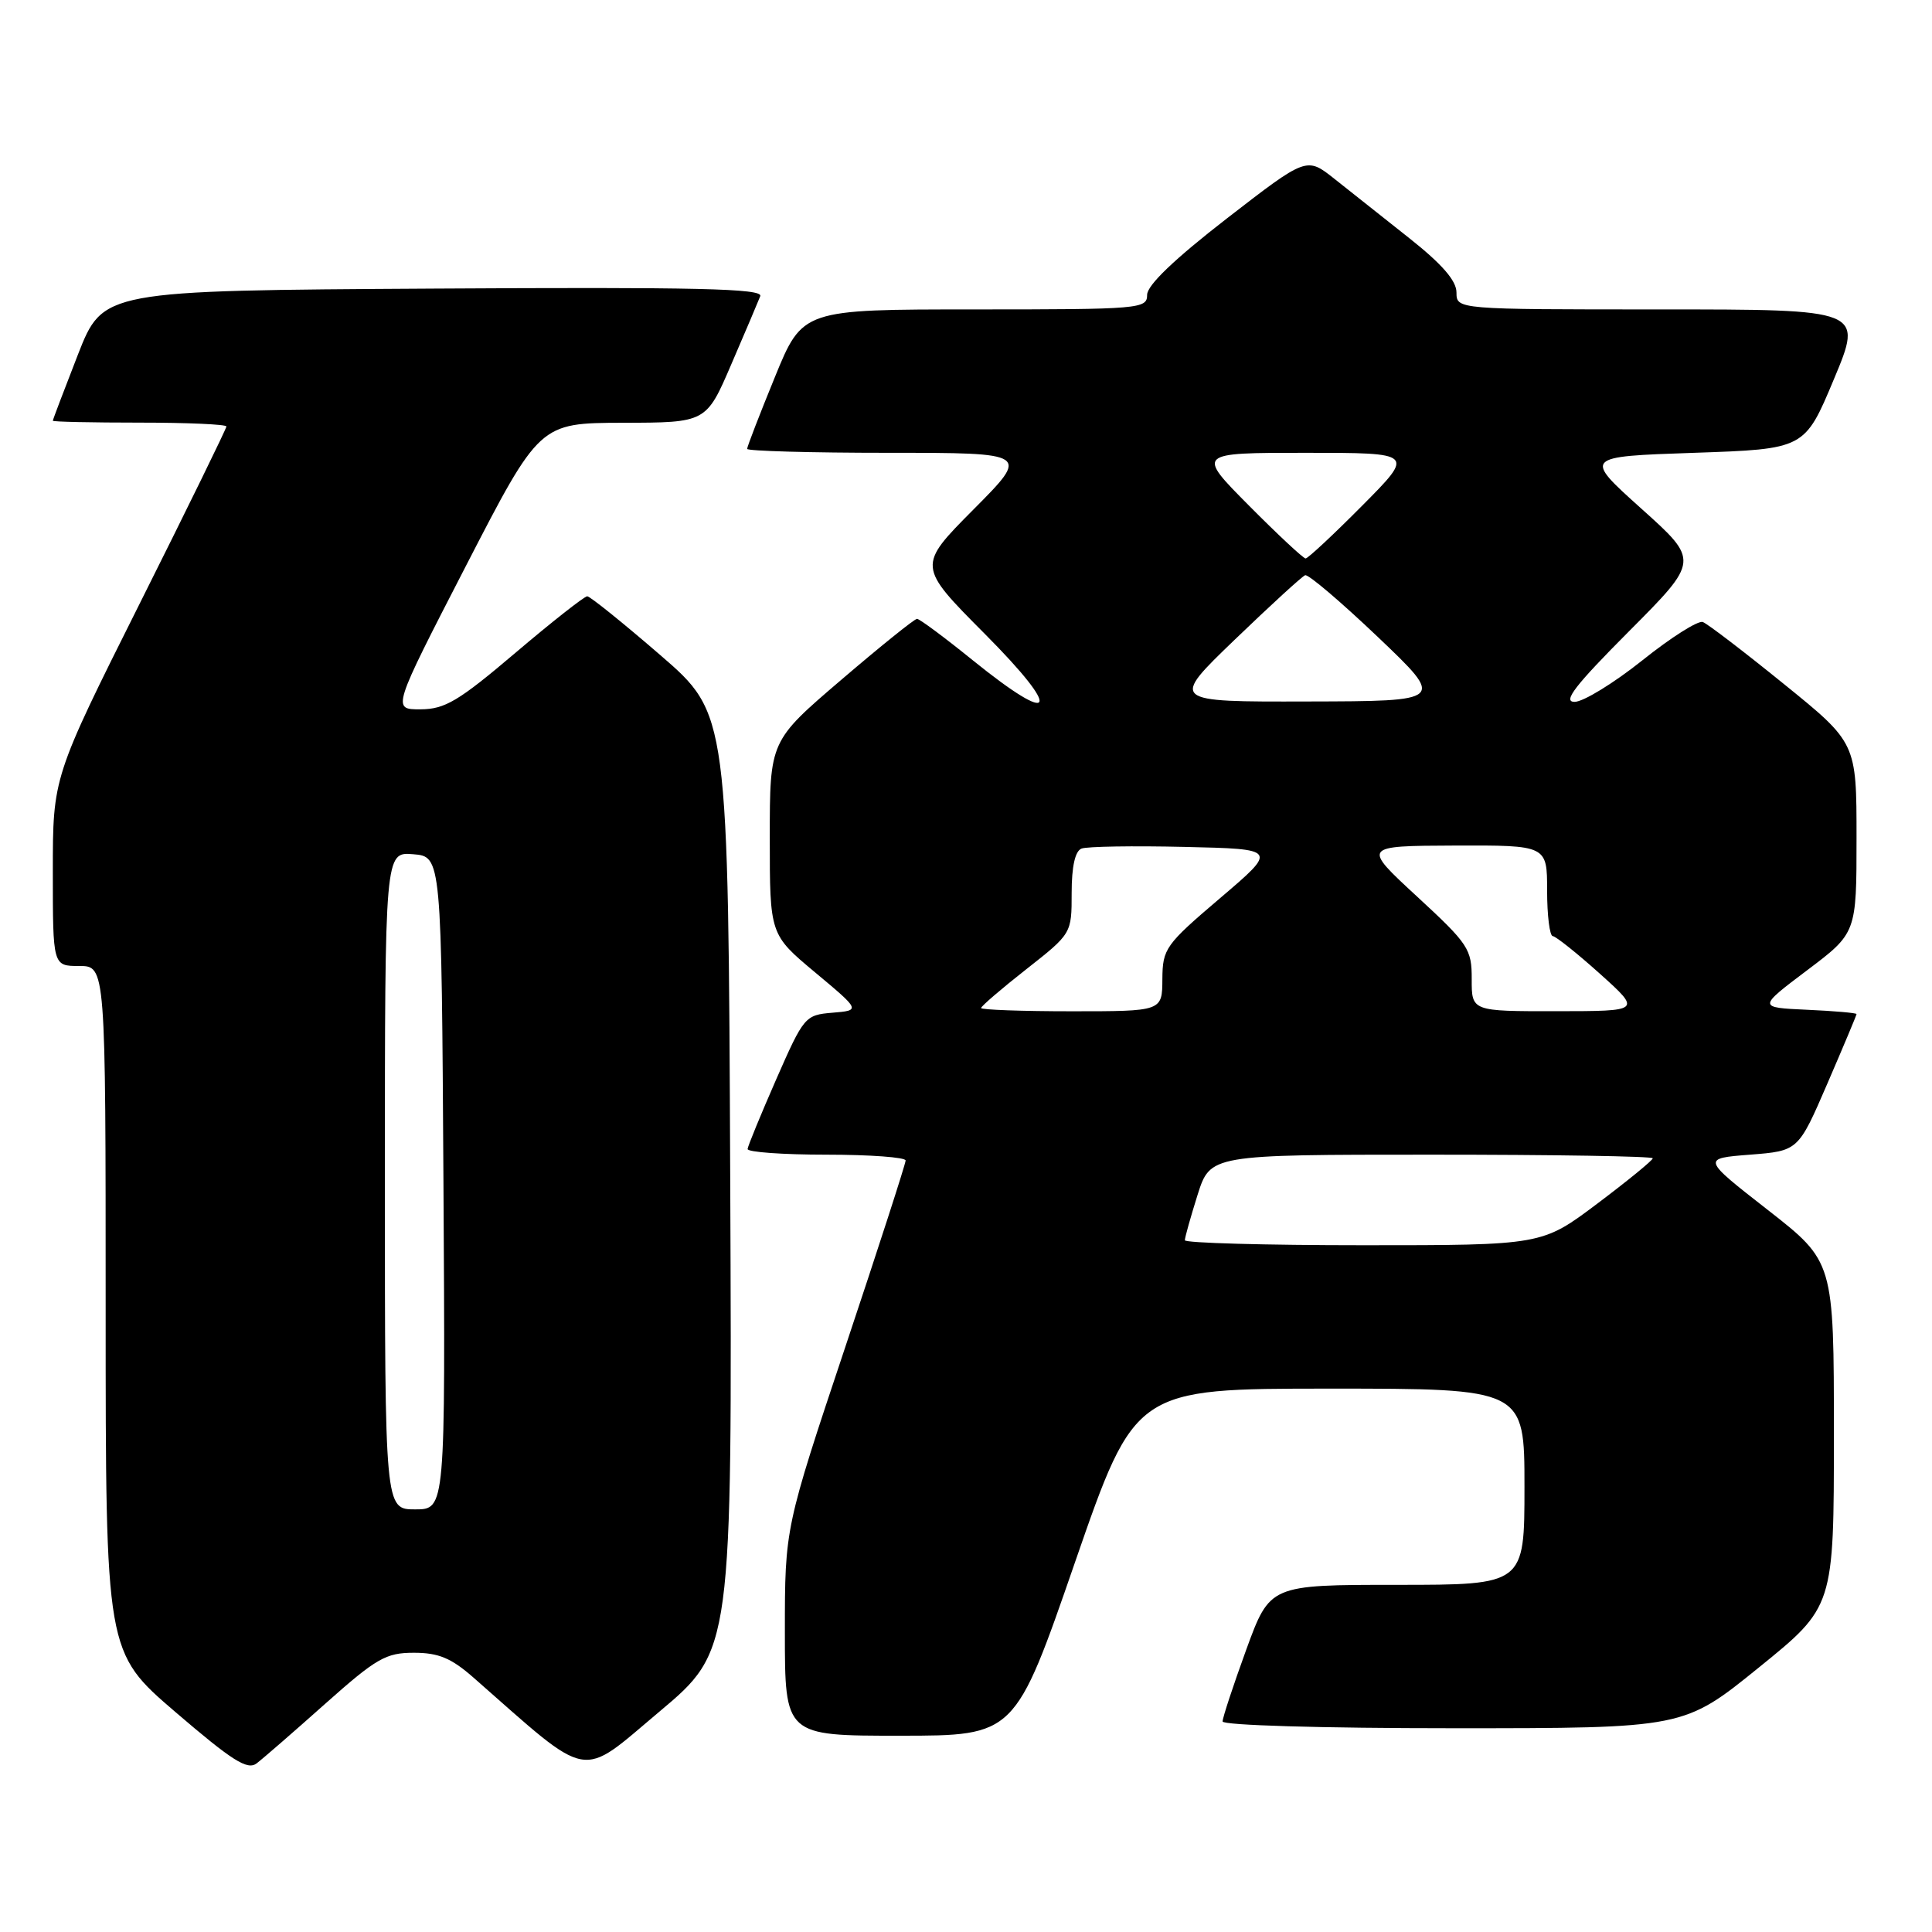 <?xml version="1.0" encoding="UTF-8" standalone="no"?>
<!DOCTYPE svg PUBLIC "-//W3C//DTD SVG 1.1//EN" "http://www.w3.org/Graphics/SVG/1.1/DTD/svg11.dtd" >
<svg xmlns="http://www.w3.org/2000/svg" xmlns:xlink="http://www.w3.org/1999/xlink" version="1.1" viewBox="0 0 256 256">
 <g >
 <path fill="currentColor"
d=" M 43.09 225.76 C 49.88 219.72 51.12 219.00 54.84 219.00 C 58.11 219.00 59.79 219.70 62.75 222.30 C 78.49 236.13 76.67 235.79 87.34 226.83 C 97.02 218.70 97.02 218.70 96.76 156.65 C 96.50 94.59 96.50 94.59 87.50 86.81 C 82.55 82.53 78.19 79.02 77.81 79.01 C 77.44 79.01 73.16 82.37 68.31 86.49 C 60.75 92.91 58.96 93.97 55.72 93.99 C 51.94 94.00 51.94 94.00 61.72 75.02 C 71.50 56.05 71.50 56.05 82.54 56.02 C 93.58 56.00 93.58 56.00 96.91 48.25 C 98.75 43.99 100.47 39.93 100.74 39.24 C 101.12 38.23 92.34 38.03 57.43 38.24 C 13.65 38.50 13.65 38.50 10.32 47.00 C 8.50 51.67 7.00 55.61 7.00 55.75 C 7.00 55.89 12.18 56.00 18.50 56.00 C 24.82 56.00 30.00 56.23 30.00 56.51 C 30.00 56.79 24.83 67.36 18.50 80.00 C 7.00 102.98 7.00 102.98 7.00 115.49 C 7.00 128.00 7.00 128.00 10.50 128.00 C 14.00 128.00 14.00 128.00 14.00 173.46 C 14.00 218.92 14.00 218.92 23.25 226.86 C 30.77 233.31 32.78 234.59 34.00 233.66 C 34.83 233.03 38.92 229.48 43.09 225.76 Z  M 142.45 206.99 C 150.41 184.00 150.41 184.00 176.20 184.00 C 202.00 184.00 202.00 184.00 202.00 197.00 C 202.00 210.00 202.00 210.00 185.13 210.00 C 168.27 210.00 168.27 210.00 165.13 218.60 C 163.41 223.33 162.00 227.61 162.00 228.10 C 162.00 228.61 175.16 229.00 192.56 229.00 C 223.12 229.00 223.12 229.00 233.06 220.95 C 243.00 212.90 243.00 212.90 243.00 190.03 C 243.00 167.17 243.00 167.17 234.25 160.33 C 225.50 153.50 225.50 153.50 231.89 153.00 C 238.28 152.50 238.28 152.50 242.14 143.57 C 244.26 138.66 246.00 134.52 246.00 134.37 C 246.00 134.22 243.06 133.96 239.46 133.80 C 232.91 133.50 232.91 133.50 239.46 128.56 C 246.00 123.63 246.00 123.63 246.00 111.03 C 246.00 98.43 246.00 98.43 236.38 90.64 C 231.09 86.35 226.25 82.65 225.63 82.42 C 225.01 82.19 221.40 84.47 217.62 87.50 C 213.83 90.52 209.79 93.00 208.64 93.00 C 207.02 93.00 208.68 90.85 215.85 83.65 C 225.17 74.29 225.17 74.29 217.49 67.40 C 209.81 60.50 209.81 60.50 224.47 60.00 C 239.13 59.50 239.13 59.50 243.00 50.25 C 246.87 41.00 246.87 41.00 219.94 41.00 C 193.00 41.00 193.00 41.00 192.99 38.75 C 192.99 37.19 191.07 34.99 186.74 31.56 C 183.31 28.84 178.84 25.30 176.81 23.69 C 173.13 20.77 173.13 20.77 162.56 28.95 C 155.61 34.34 152.00 37.79 152.00 39.07 C 152.00 40.92 151.08 41.00 129.17 41.00 C 106.34 41.00 106.34 41.00 102.67 49.98 C 100.65 54.92 99.00 59.19 99.00 59.48 C 99.00 59.76 107.43 60.00 117.72 60.00 C 136.45 60.00 136.45 60.00 129.00 67.50 C 121.55 75.00 121.55 75.00 130.50 84.00 C 140.85 94.40 139.94 96.41 128.91 87.50 C 125.17 84.47 121.84 82.00 121.51 82.00 C 121.18 82.00 116.66 85.64 111.46 90.09 C 102.00 98.18 102.00 98.18 102.00 111.00 C 102.00 123.83 102.00 123.83 108.01 128.85 C 114.03 133.88 114.03 133.88 110.31 134.19 C 106.68 134.49 106.51 134.69 102.86 143.00 C 100.81 147.68 99.10 151.84 99.06 152.25 C 99.03 152.66 103.72 153.00 109.50 153.00 C 115.28 153.00 120.00 153.35 120.00 153.77 C 120.00 154.20 116.40 165.33 112.00 178.50 C 104.00 202.45 104.00 202.45 104.00 216.23 C 104.00 230.00 104.00 230.00 119.25 229.99 C 134.50 229.99 134.50 229.99 142.45 206.99 Z  M 51.00 156.44 C 51.00 112.88 51.00 112.88 54.75 113.19 C 58.50 113.50 58.50 113.50 58.76 156.75 C 59.02 200.00 59.02 200.00 55.01 200.00 C 51.00 200.00 51.00 200.00 51.00 156.44 Z  M 157.00 164.34 C 157.00 163.97 157.76 161.27 158.68 158.34 C 160.37 153.00 160.37 153.00 189.68 153.00 C 205.81 153.00 219.00 153.21 219.00 153.48 C 219.00 153.74 215.70 156.44 211.66 159.48 C 204.32 165.00 204.32 165.00 180.66 165.00 C 167.65 165.00 157.00 164.70 157.00 164.34 Z  M 130.00 133.57 C 130.00 133.33 132.70 131.01 136.00 128.42 C 142.00 123.70 142.00 123.70 142.00 118.32 C 142.00 114.81 142.46 112.76 143.31 112.44 C 144.02 112.16 150.17 112.06 156.96 112.22 C 169.31 112.50 169.31 112.50 161.68 119.00 C 154.41 125.19 154.05 125.70 154.02 129.75 C 154.00 134.00 154.00 134.00 142.00 134.00 C 135.40 134.00 130.00 133.80 130.00 133.57 Z  M 195.01 129.75 C 195.02 125.75 194.60 125.10 187.76 118.79 C 180.50 112.09 180.50 112.09 192.75 112.04 C 205.00 112.00 205.00 112.00 205.00 118.00 C 205.00 121.30 205.34 124.02 205.75 124.04 C 206.16 124.07 208.97 126.31 212.00 129.03 C 217.50 133.98 217.50 133.98 206.25 133.99 C 195.00 134.00 195.00 134.00 195.01 129.75 Z  M 163.62 84.75 C 168.34 80.21 172.53 76.37 172.94 76.22 C 173.35 76.06 177.69 79.76 182.59 84.42 C 191.50 92.91 191.50 92.91 173.27 92.95 C 155.05 93.00 155.05 93.00 163.62 84.75 Z  M 165.50 67.00 C 158.55 60.00 158.55 60.00 173.00 60.00 C 187.45 60.00 187.45 60.00 180.50 67.00 C 176.68 70.85 173.30 74.00 173.00 74.00 C 172.70 74.00 169.32 70.85 165.50 67.00 Z "/>
</g>
</svg>